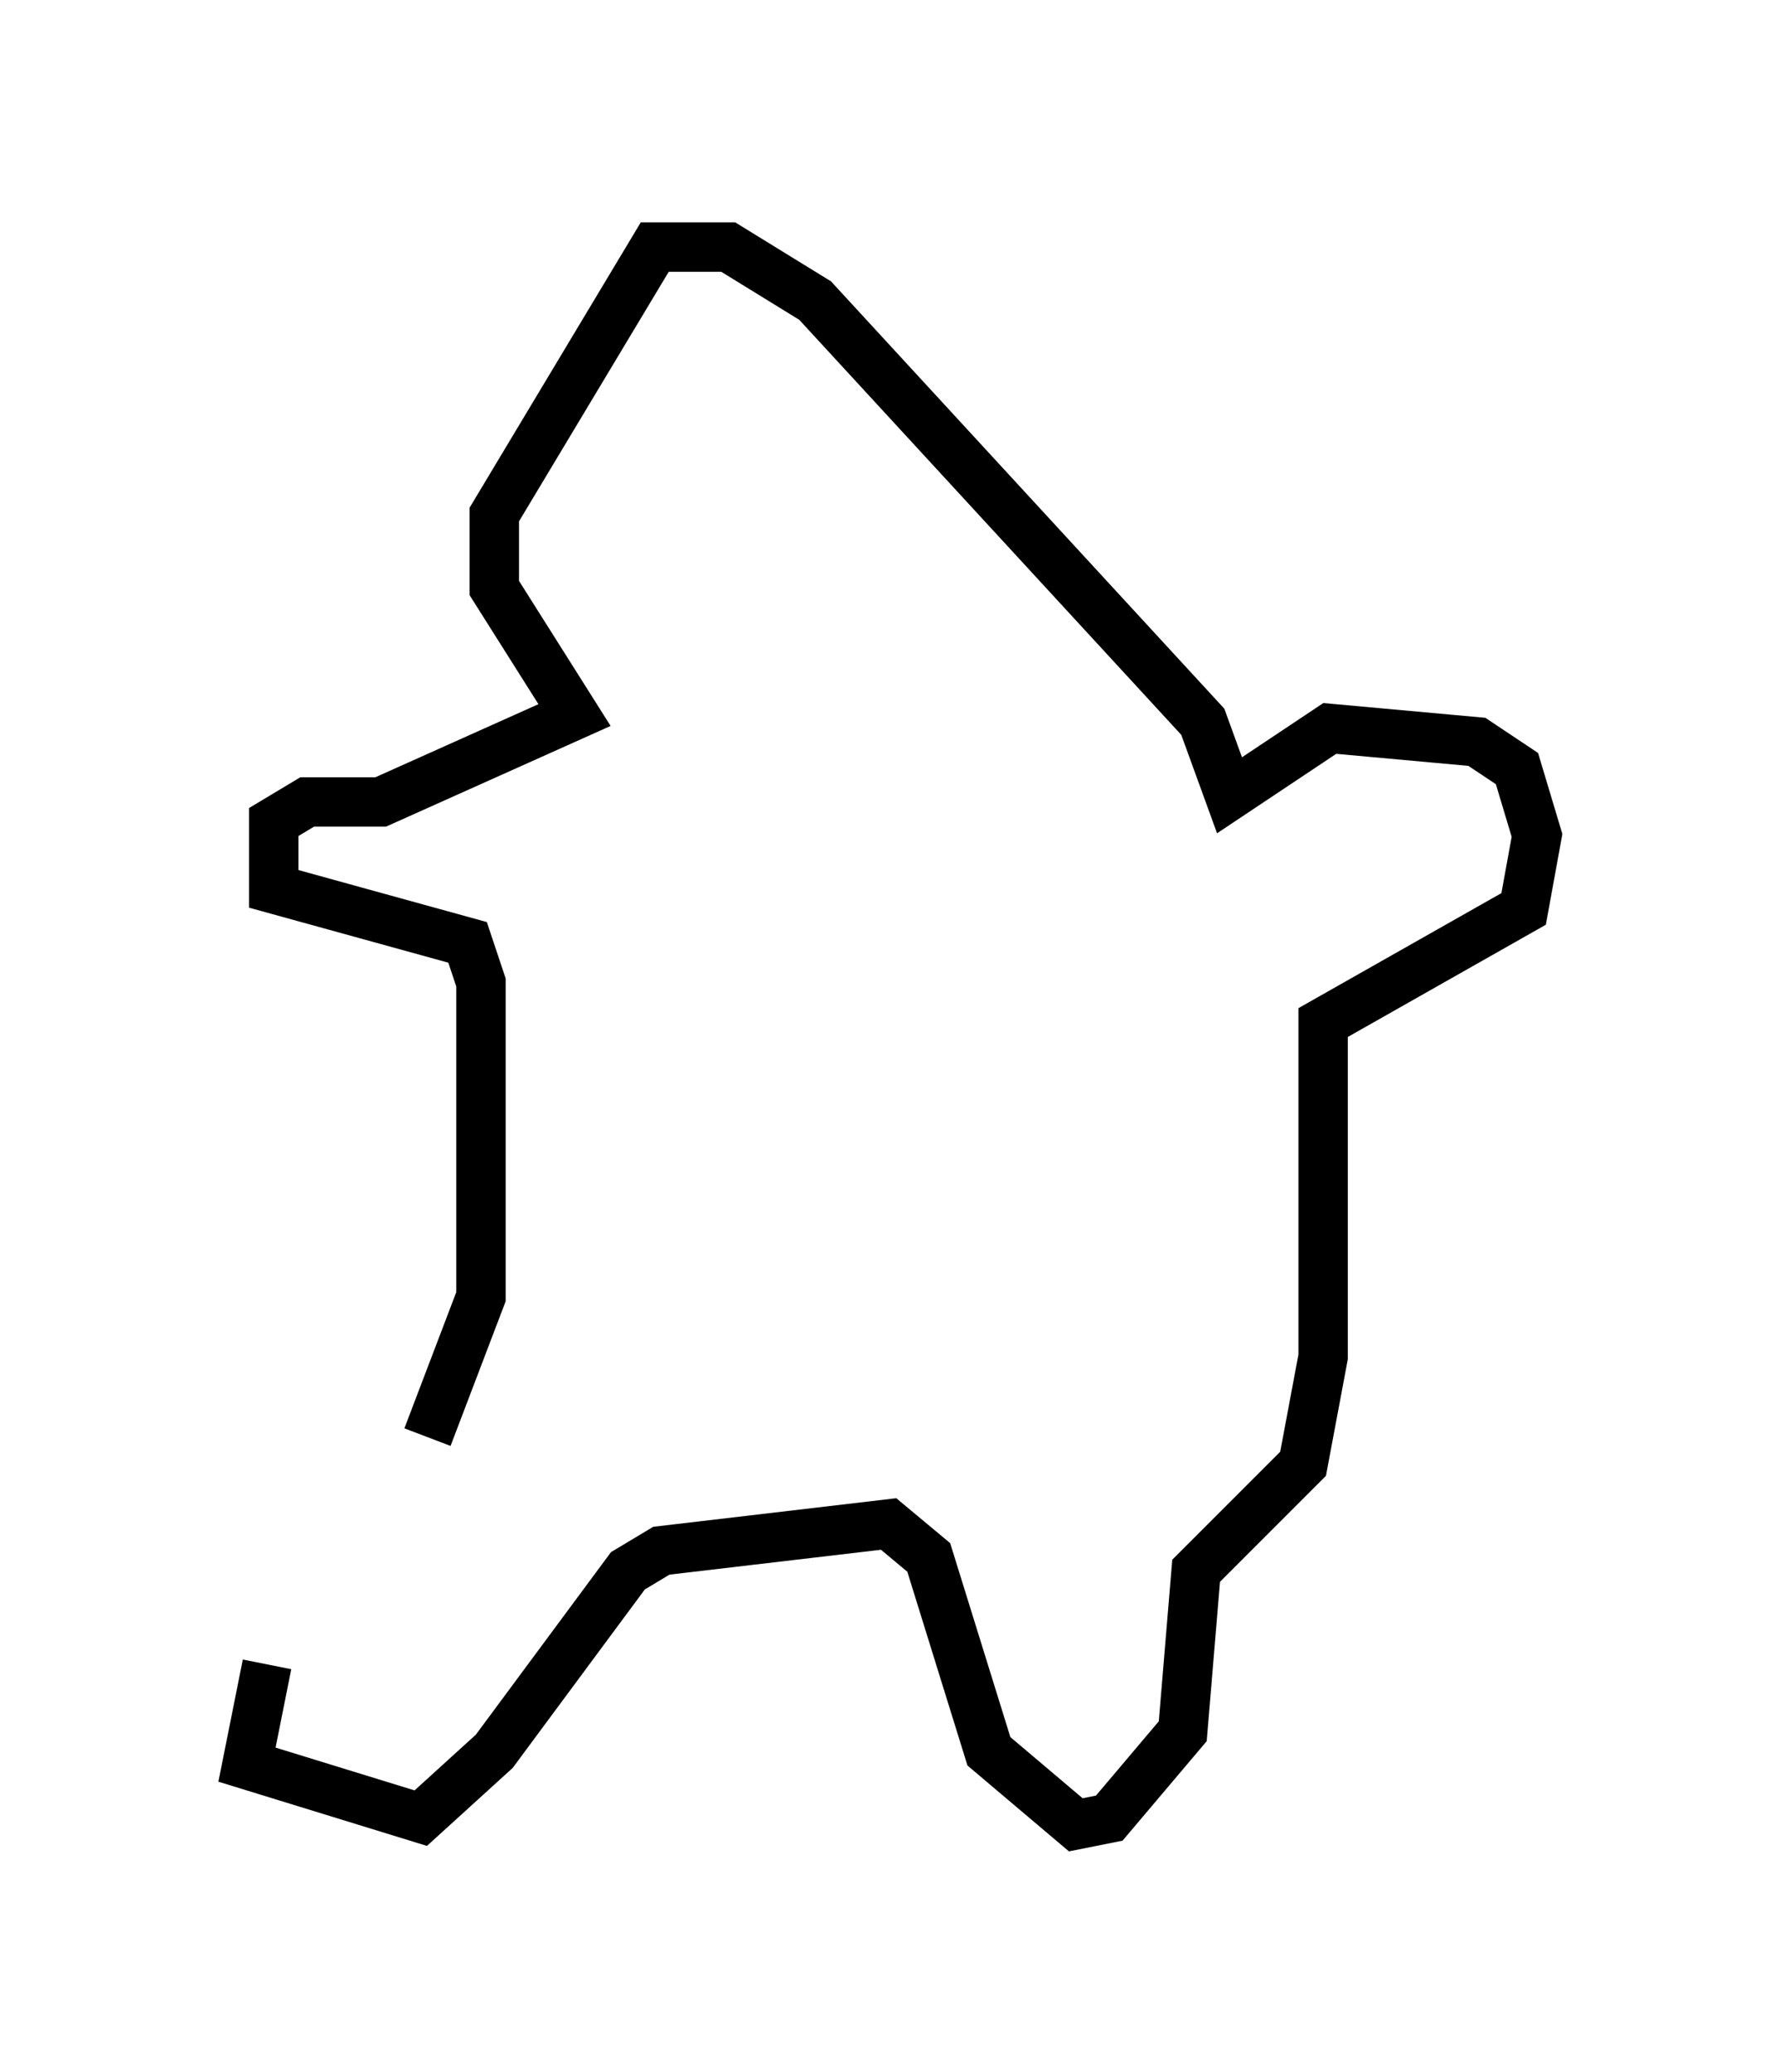 <?xml version="1.0" encoding="utf-8" ?>
<svg baseProfile="full" height="41.935" version="1.1" width="36.116" xmlns="http://www.w3.org/2000/svg" xmlns:ev="http://www.w3.org/2001/xml-events" xmlns:xlink="http://www.w3.org/1999/xlink"><defs /><rect fill="white" height="41.935" width="36.116" x="0" y="0" /><path d="M8.789, 28.68 m-3.383, 5.007 l-0.406, 2.03 3.518, 1.083 l1.488, -1.353 2.706, -3.654 l0.677, -0.406 4.601, -0.541 l0.812, 0.677 1.218, 3.924 l1.759, 1.488 0.677, -0.135 l1.488, -1.759 0.271, -3.248 l2.165, -2.165 0.406, -2.165 l0.0, -6.766 4.059, -2.3 l0.271, -1.488 -0.406, -1.353 l-0.812, -0.541 -2.977, -0.271 l-2.03, 1.353 -0.541, -1.488 l-7.848, -8.525 -1.759, -1.083 l-1.488, 0.0 -3.248, 5.413 l0.0, 1.488 1.624, 2.571 l-3.924, 1.759 -1.488, 0.0 l-0.677, 0.406 0.0, 1.353 l3.924, 1.083 0.271, 0.812 l0.0, 6.36 -1.083, 2.842 " fill="none" stroke="black" stroke-width="1" /></svg>